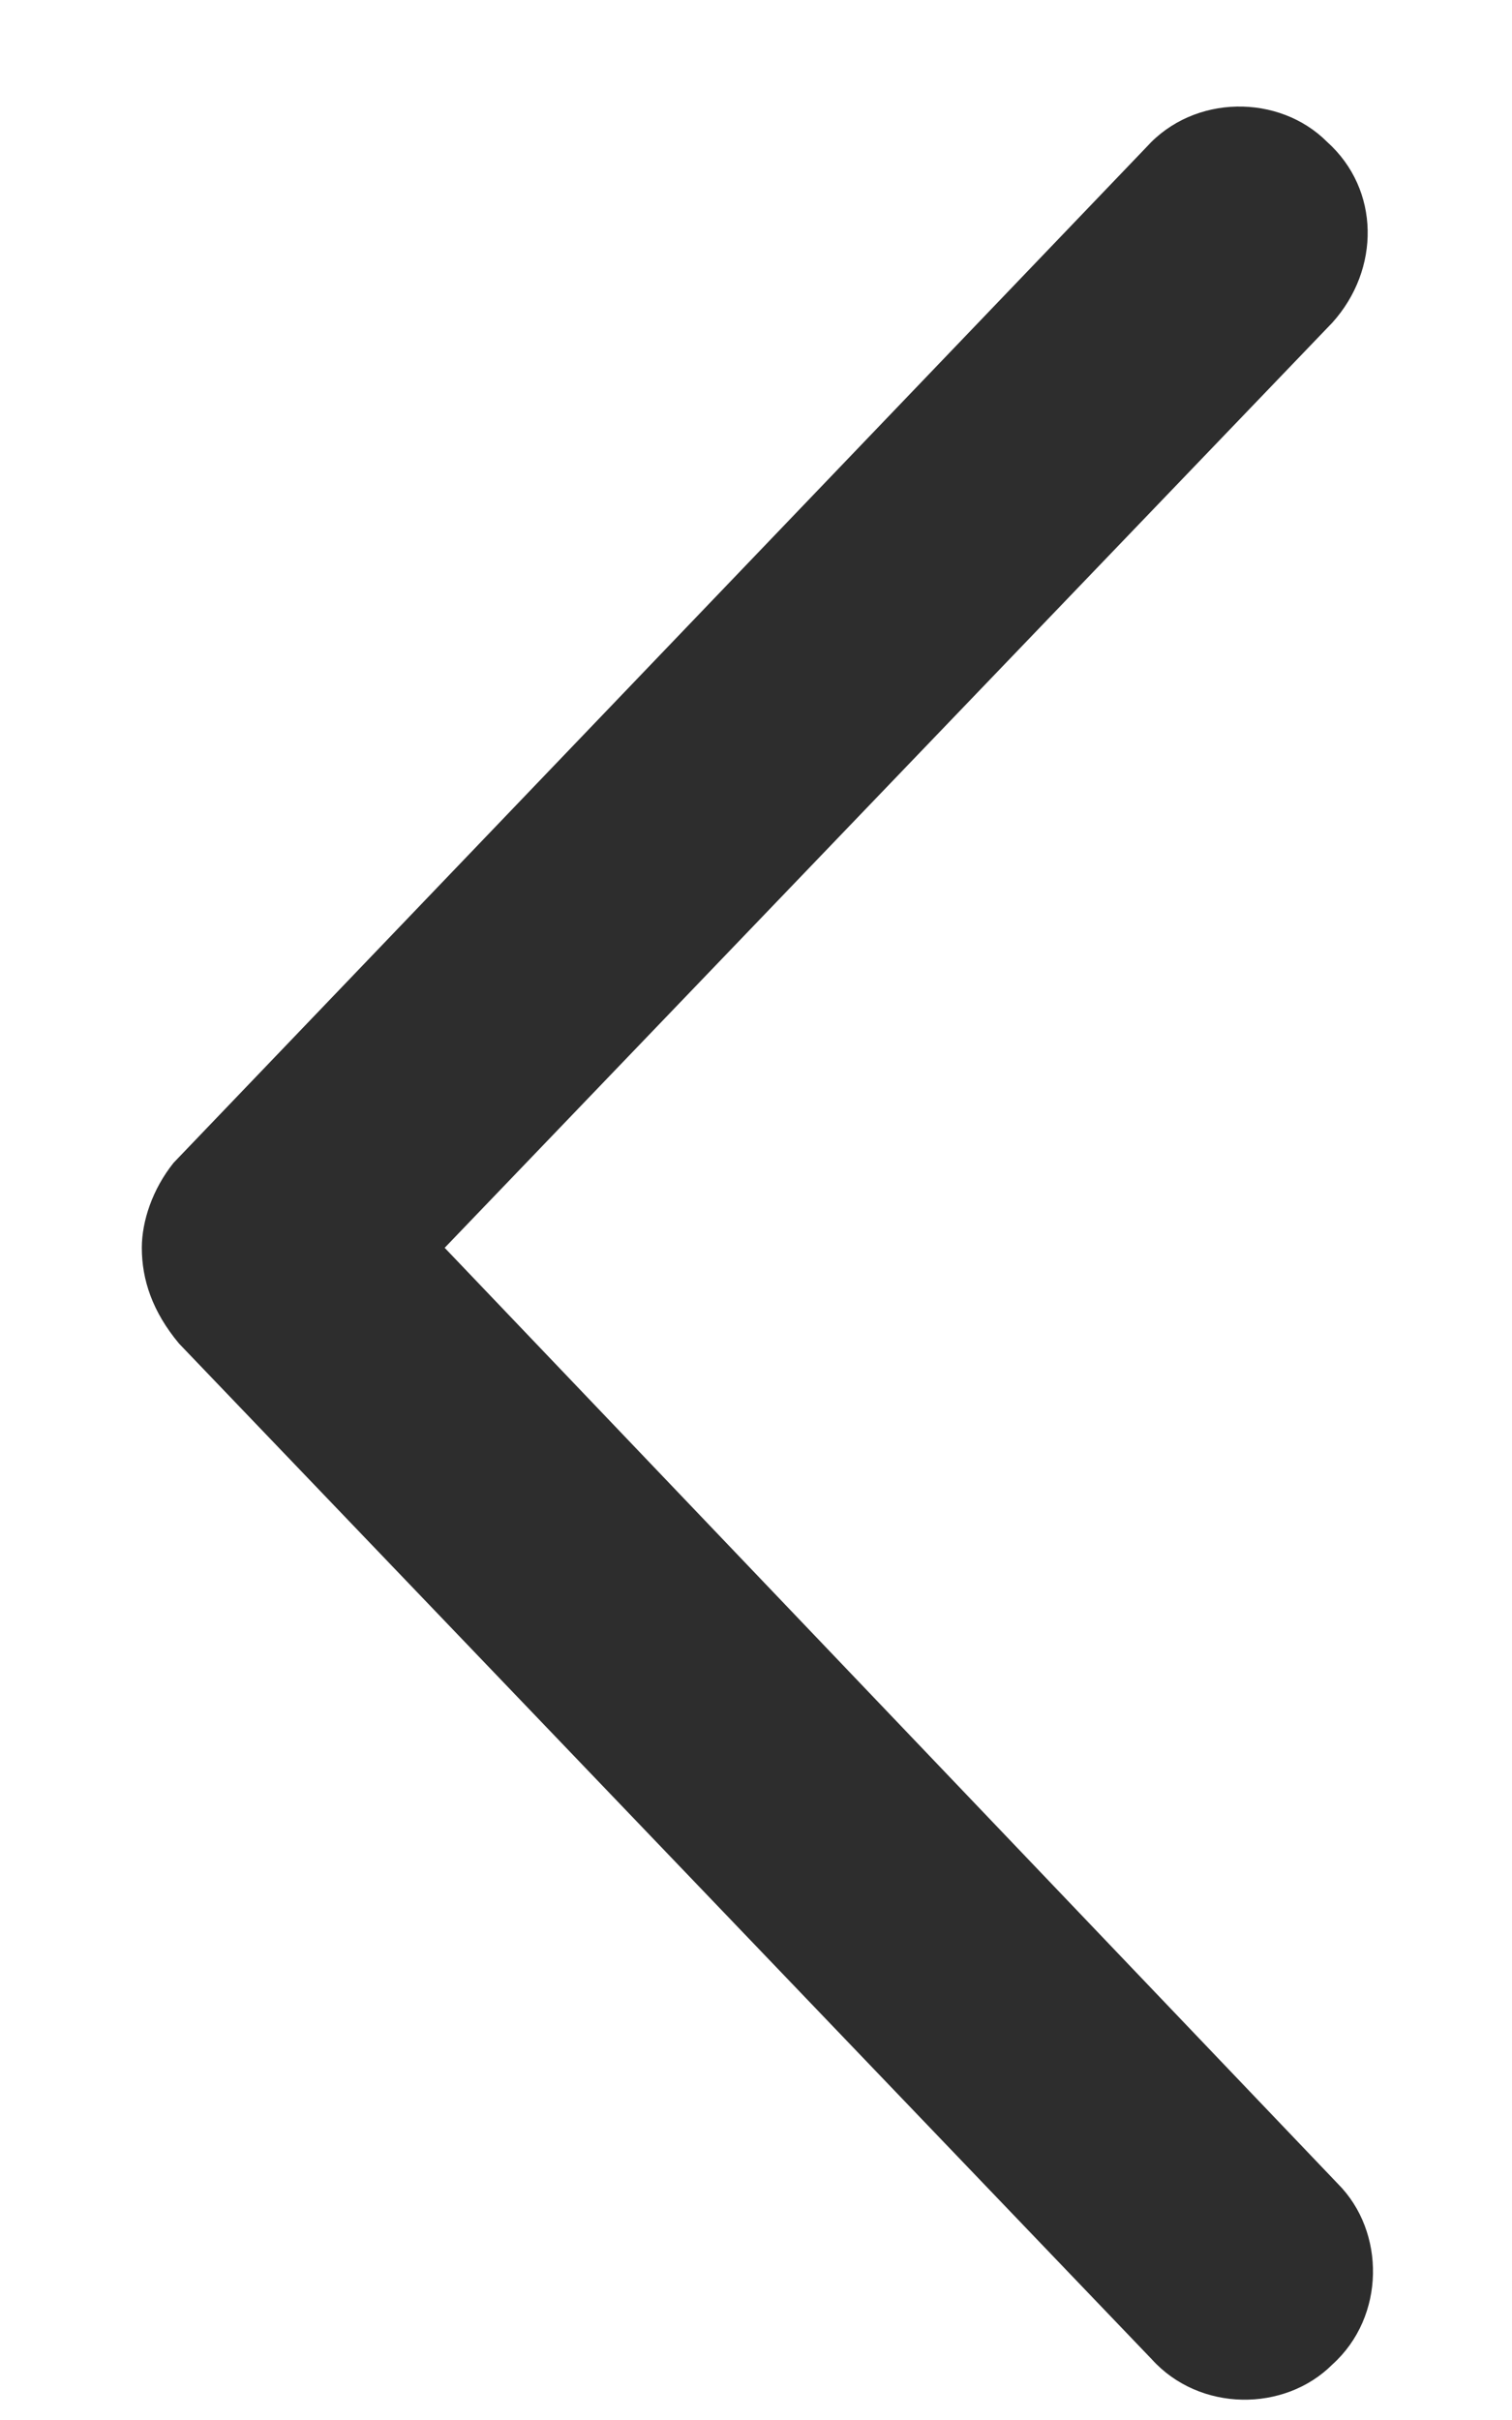 <svg width="10" height="16" viewBox="0 0 10 16" fill="none" xmlns="http://www.w3.org/2000/svg">
<path d="M7.617 15.598L1.184 8.883C1.008 8.672 0.938 8.461 0.938 8.25C0.938 8.074 1.008 7.863 1.148 7.688L7.582 0.973C7.898 0.621 8.461 0.621 8.777 0.938C9.129 1.254 9.129 1.781 8.812 2.133L2.941 8.25L8.848 14.438C9.164 14.754 9.164 15.316 8.812 15.633C8.496 15.949 7.934 15.949 7.617 15.598Z" fill="#2D2D2D"/>
</svg>
